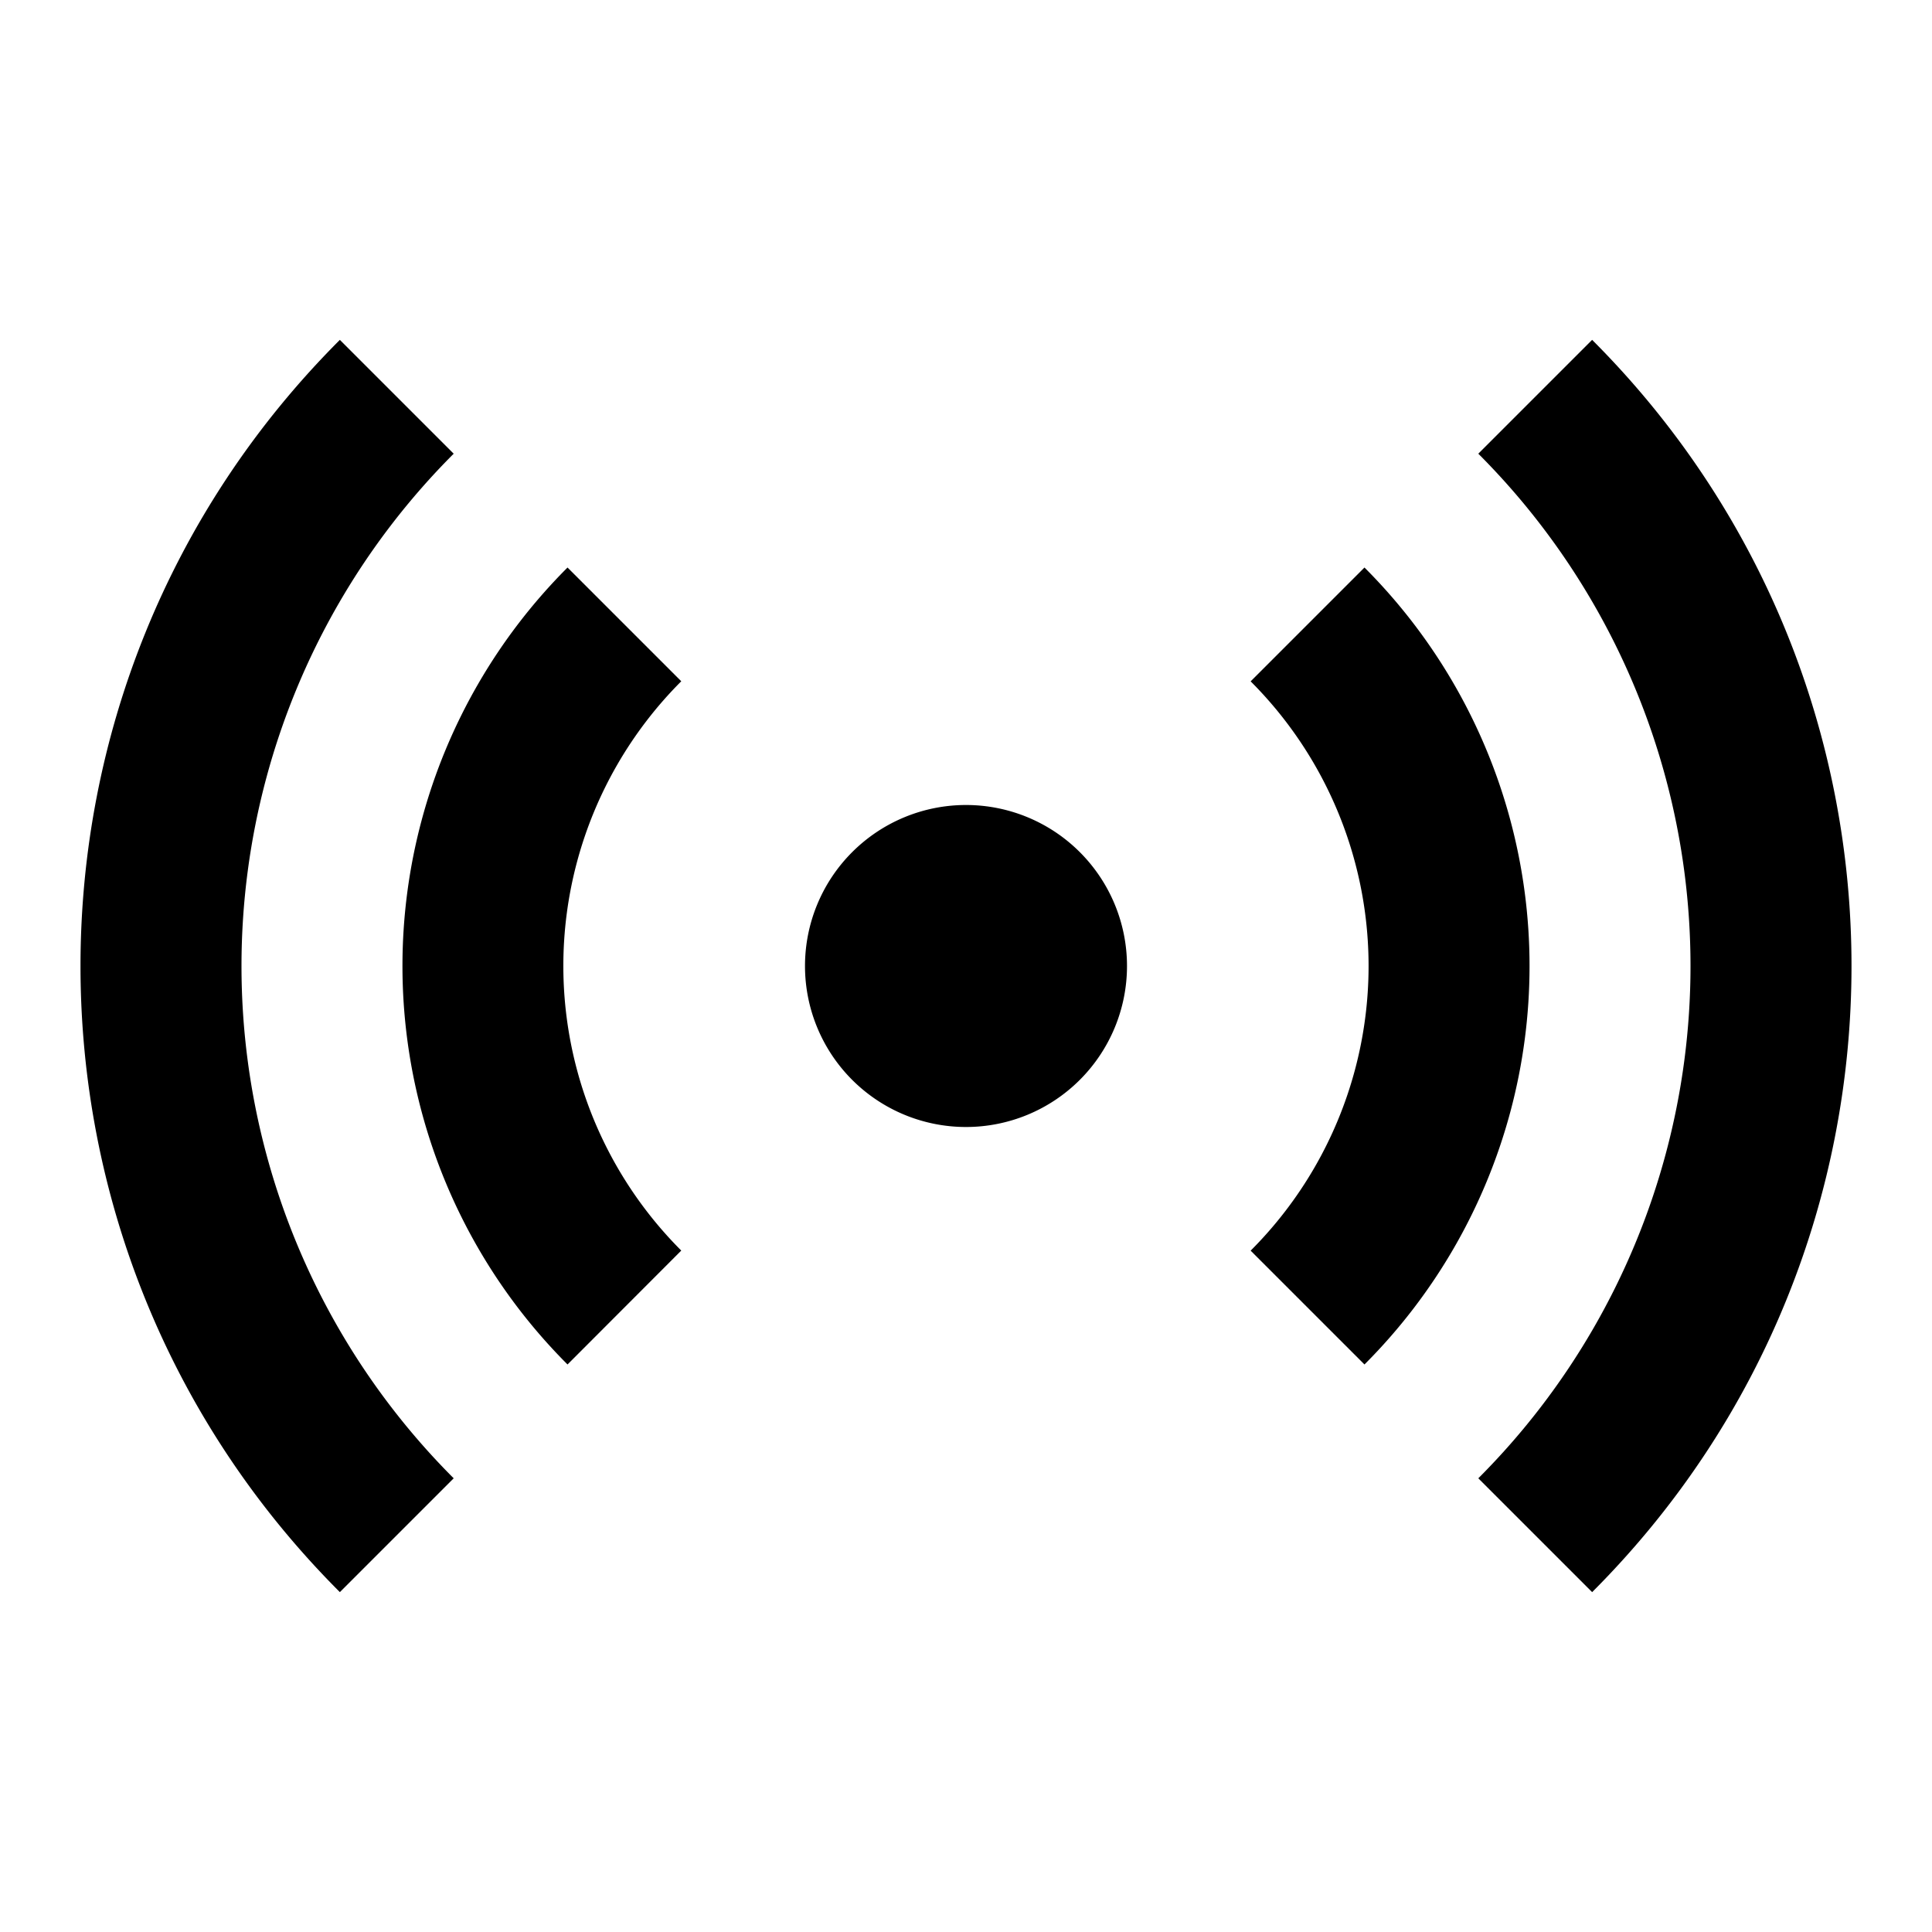 <svg xmlns="http://www.w3.org/2000/svg" fill="currentColor" viewBox="0 0 24 24" aria-hidden="true">
  <path d="M18.364 18.364a9 9 0 000-12.728l1.414-1.414c4.296 4.296 4.296 11.26 0 15.556l-1.414-1.414zM5.636 5.636a9 9 0 000 12.728l-1.414 1.414c-4.296-4.295-4.296-11.26 0-15.556l1.414 1.414zm9.9 9.9a5 5 0 000-7.072L16.95 7.05a7 7 0 010 9.9l-1.414-1.414zM8.463 8.463a5 5 0 000 7.072L7.05 16.95a7 7 0 010-9.9l1.414 1.414zM12 14a2 2 0 100-4 2 2 0 000 4z"/>
</svg>
